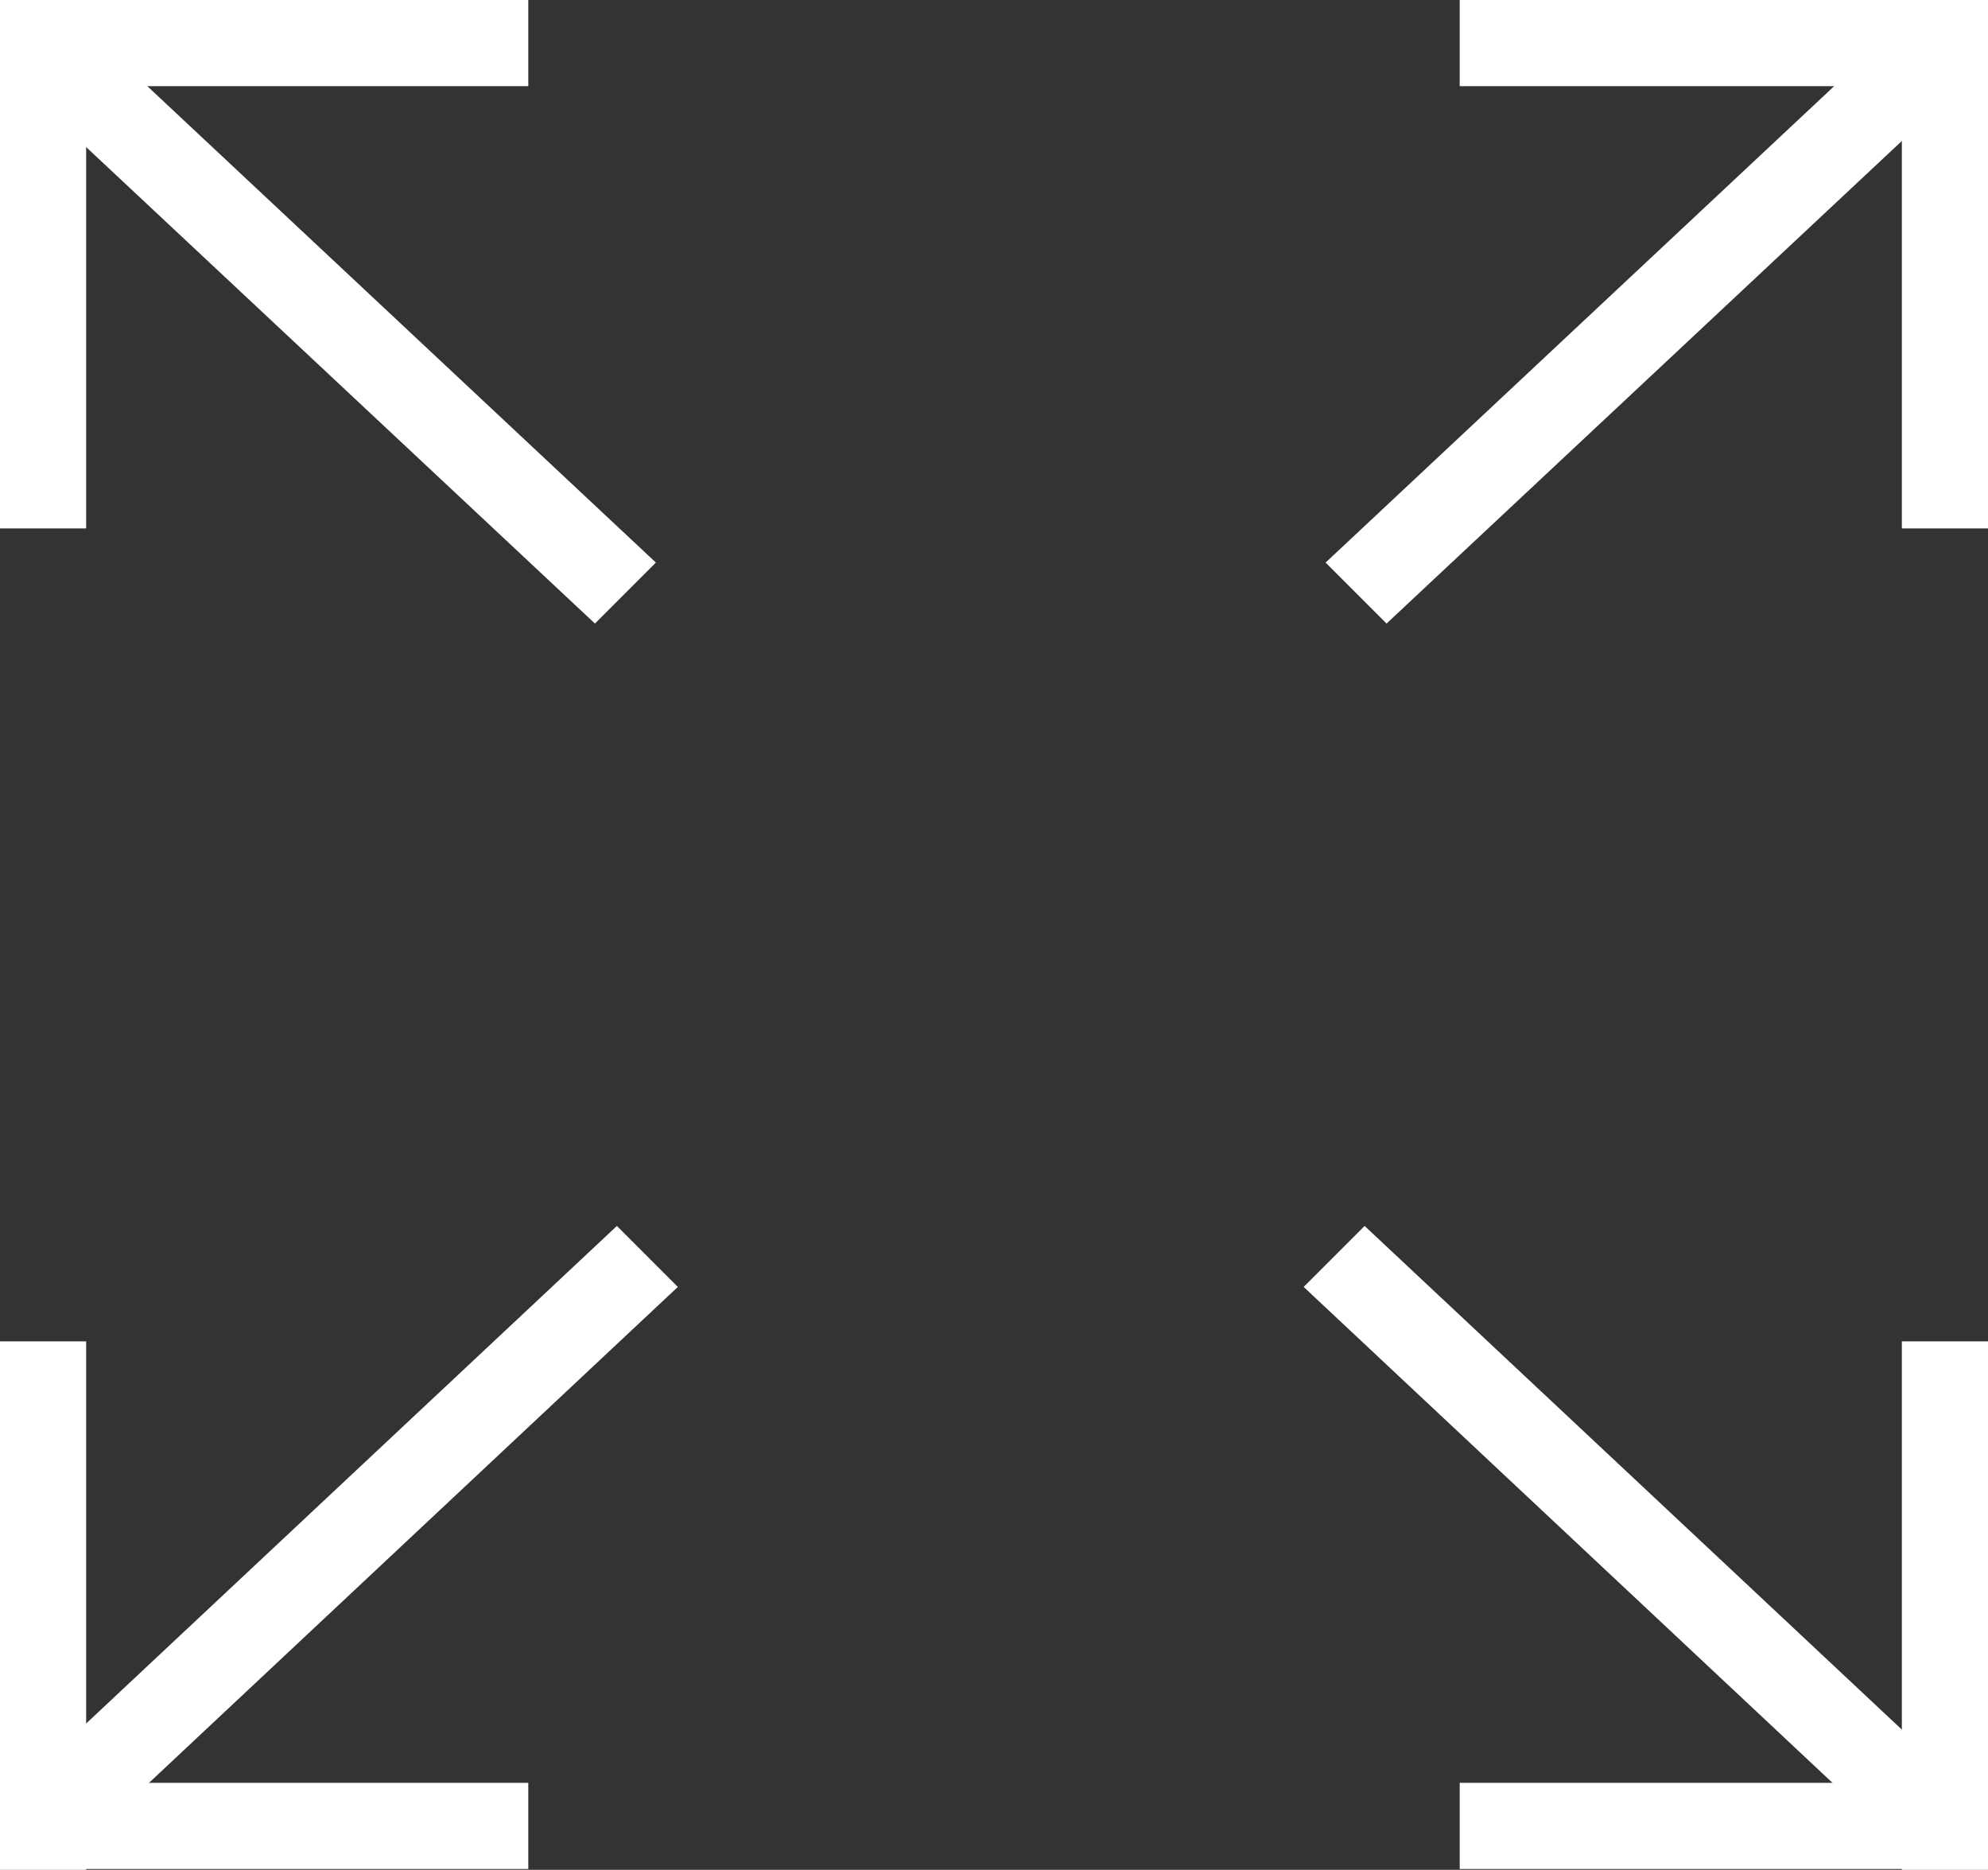 <?xml version="1.0" encoding="UTF-8"?>
<svg id="_레이어_2" data-name="레이어 2" xmlns="http://www.w3.org/2000/svg" viewBox="0 0 24.46 23">
  <rect x="0" y="0" width="24.46" height="23" fill="#333333" stroke="none"/>
  <defs>
    <style>
      .cls-1 {
        fill: #ffffff;
        stroke-width: 0px;
      }
    </style>
  </defs>
  <g id="work">
    <g>
      <g>
        <g>
          <rect class="cls-1" y="21.93" width="6.5" height="1.06"/>
          <rect class="cls-1" y="16.5" width="1.06" height="6.5"/>
        </g>
        <g>
          <rect class="cls-1" x="23.4" y="16.5" width="1.06" height="6.5"/>
          <rect class="cls-1" x="17.96" y="21.93" width="6.5" height="1.06"/>
        </g>
      </g>
      <rect class="cls-1" x="17.96" width="6.5" height="1.06"/>
      <rect class="cls-1" x="23.4" width="1.06" height="6.5"/>
      <rect class="cls-1" width="1.06" height="6.5"/>
      <rect class="cls-1" width="6.5" height="1.06"/>
      <polygon class="cls-1" points=".26 21.95 .98 22.73 8.34 15.83 7.59 15.08 .26 21.95"/>
      <polygon class="cls-1" points="24.12 1.06 23.4 .28 16.31 6.92 17.06 7.67 24.12 1.06"/>
      <polygon class="cls-1" points="16.04 15.83 23.4 22.73 24.12 21.95 16.79 15.08 16.04 15.83"/>
      <polygon class="cls-1" points=".98 .28 .26 1.06 7.32 7.67 8.07 6.92 .98 .28"/>
    </g>
  </g>
</svg>